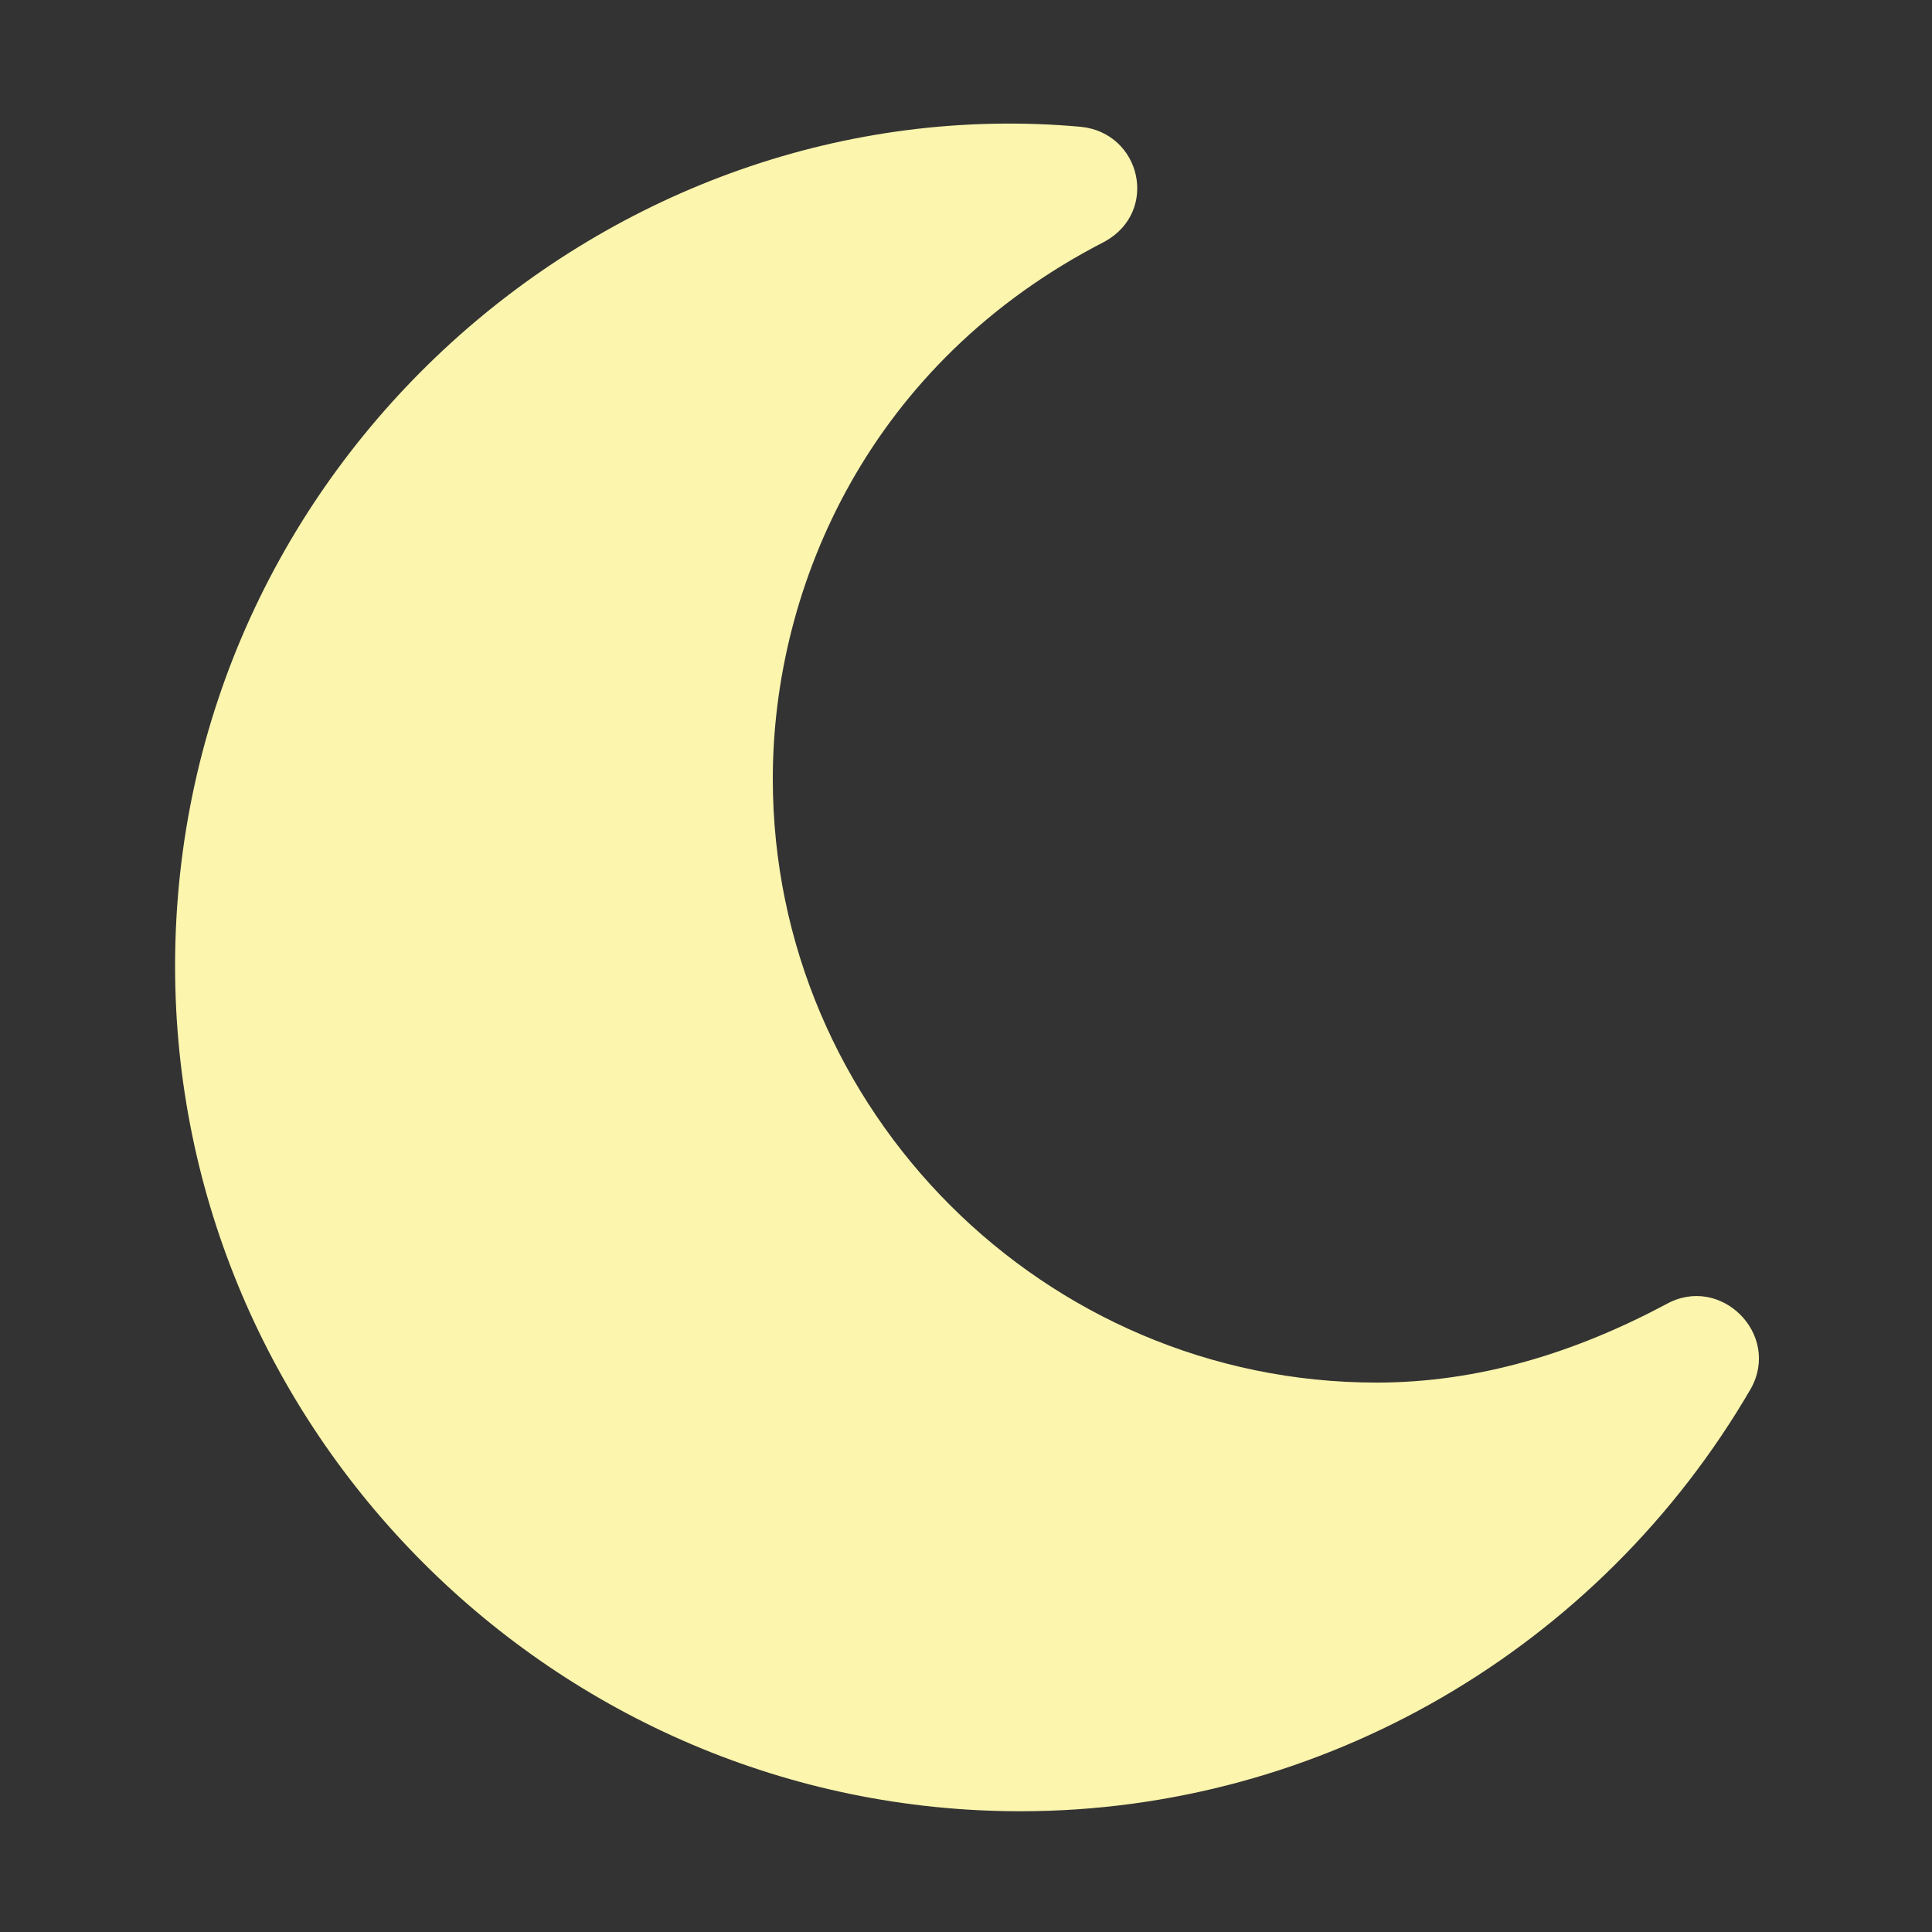 <?xml version="1.0" encoding="utf-8"?>
<!-- Generator: Adobe Illustrator 24.1.0, SVG Export Plug-In . SVG Version: 6.00 Build 0)  -->
<svg version="1.1" id="Layer_1" xmlns="http://www.w3.org/2000/svg" xmlns:xlink="http://www.w3.org/1999/xlink" x="0px" y="0px"
	 viewBox="0 0 32 32" style="enable-background:new 0 0 32 32;" xml:space="preserve">
<rect x="0" y="0" width="32" height="32" fill="#333333" stroke="none"/>
<style type="text/css">
	.st0{fill:#FBF5AD;}
</style>
<path class="st0" d="M2.9,16c0,7.7,6.3,14,14,14c5,0,9.6-2.7,12.1-7c0.5-0.9-0.5-1.9-1.4-1.4c-1.5,0.8-3.1,1.3-4.8,1.3
	c-5.5,0-10-4.5-10-10c0-3.2,1.6-6.9,5.5-8.9c0.9-0.5,0.6-1.8-0.4-1.9C10.1,1.4,2.9,7.7,2.9,16z"/>
</svg>
